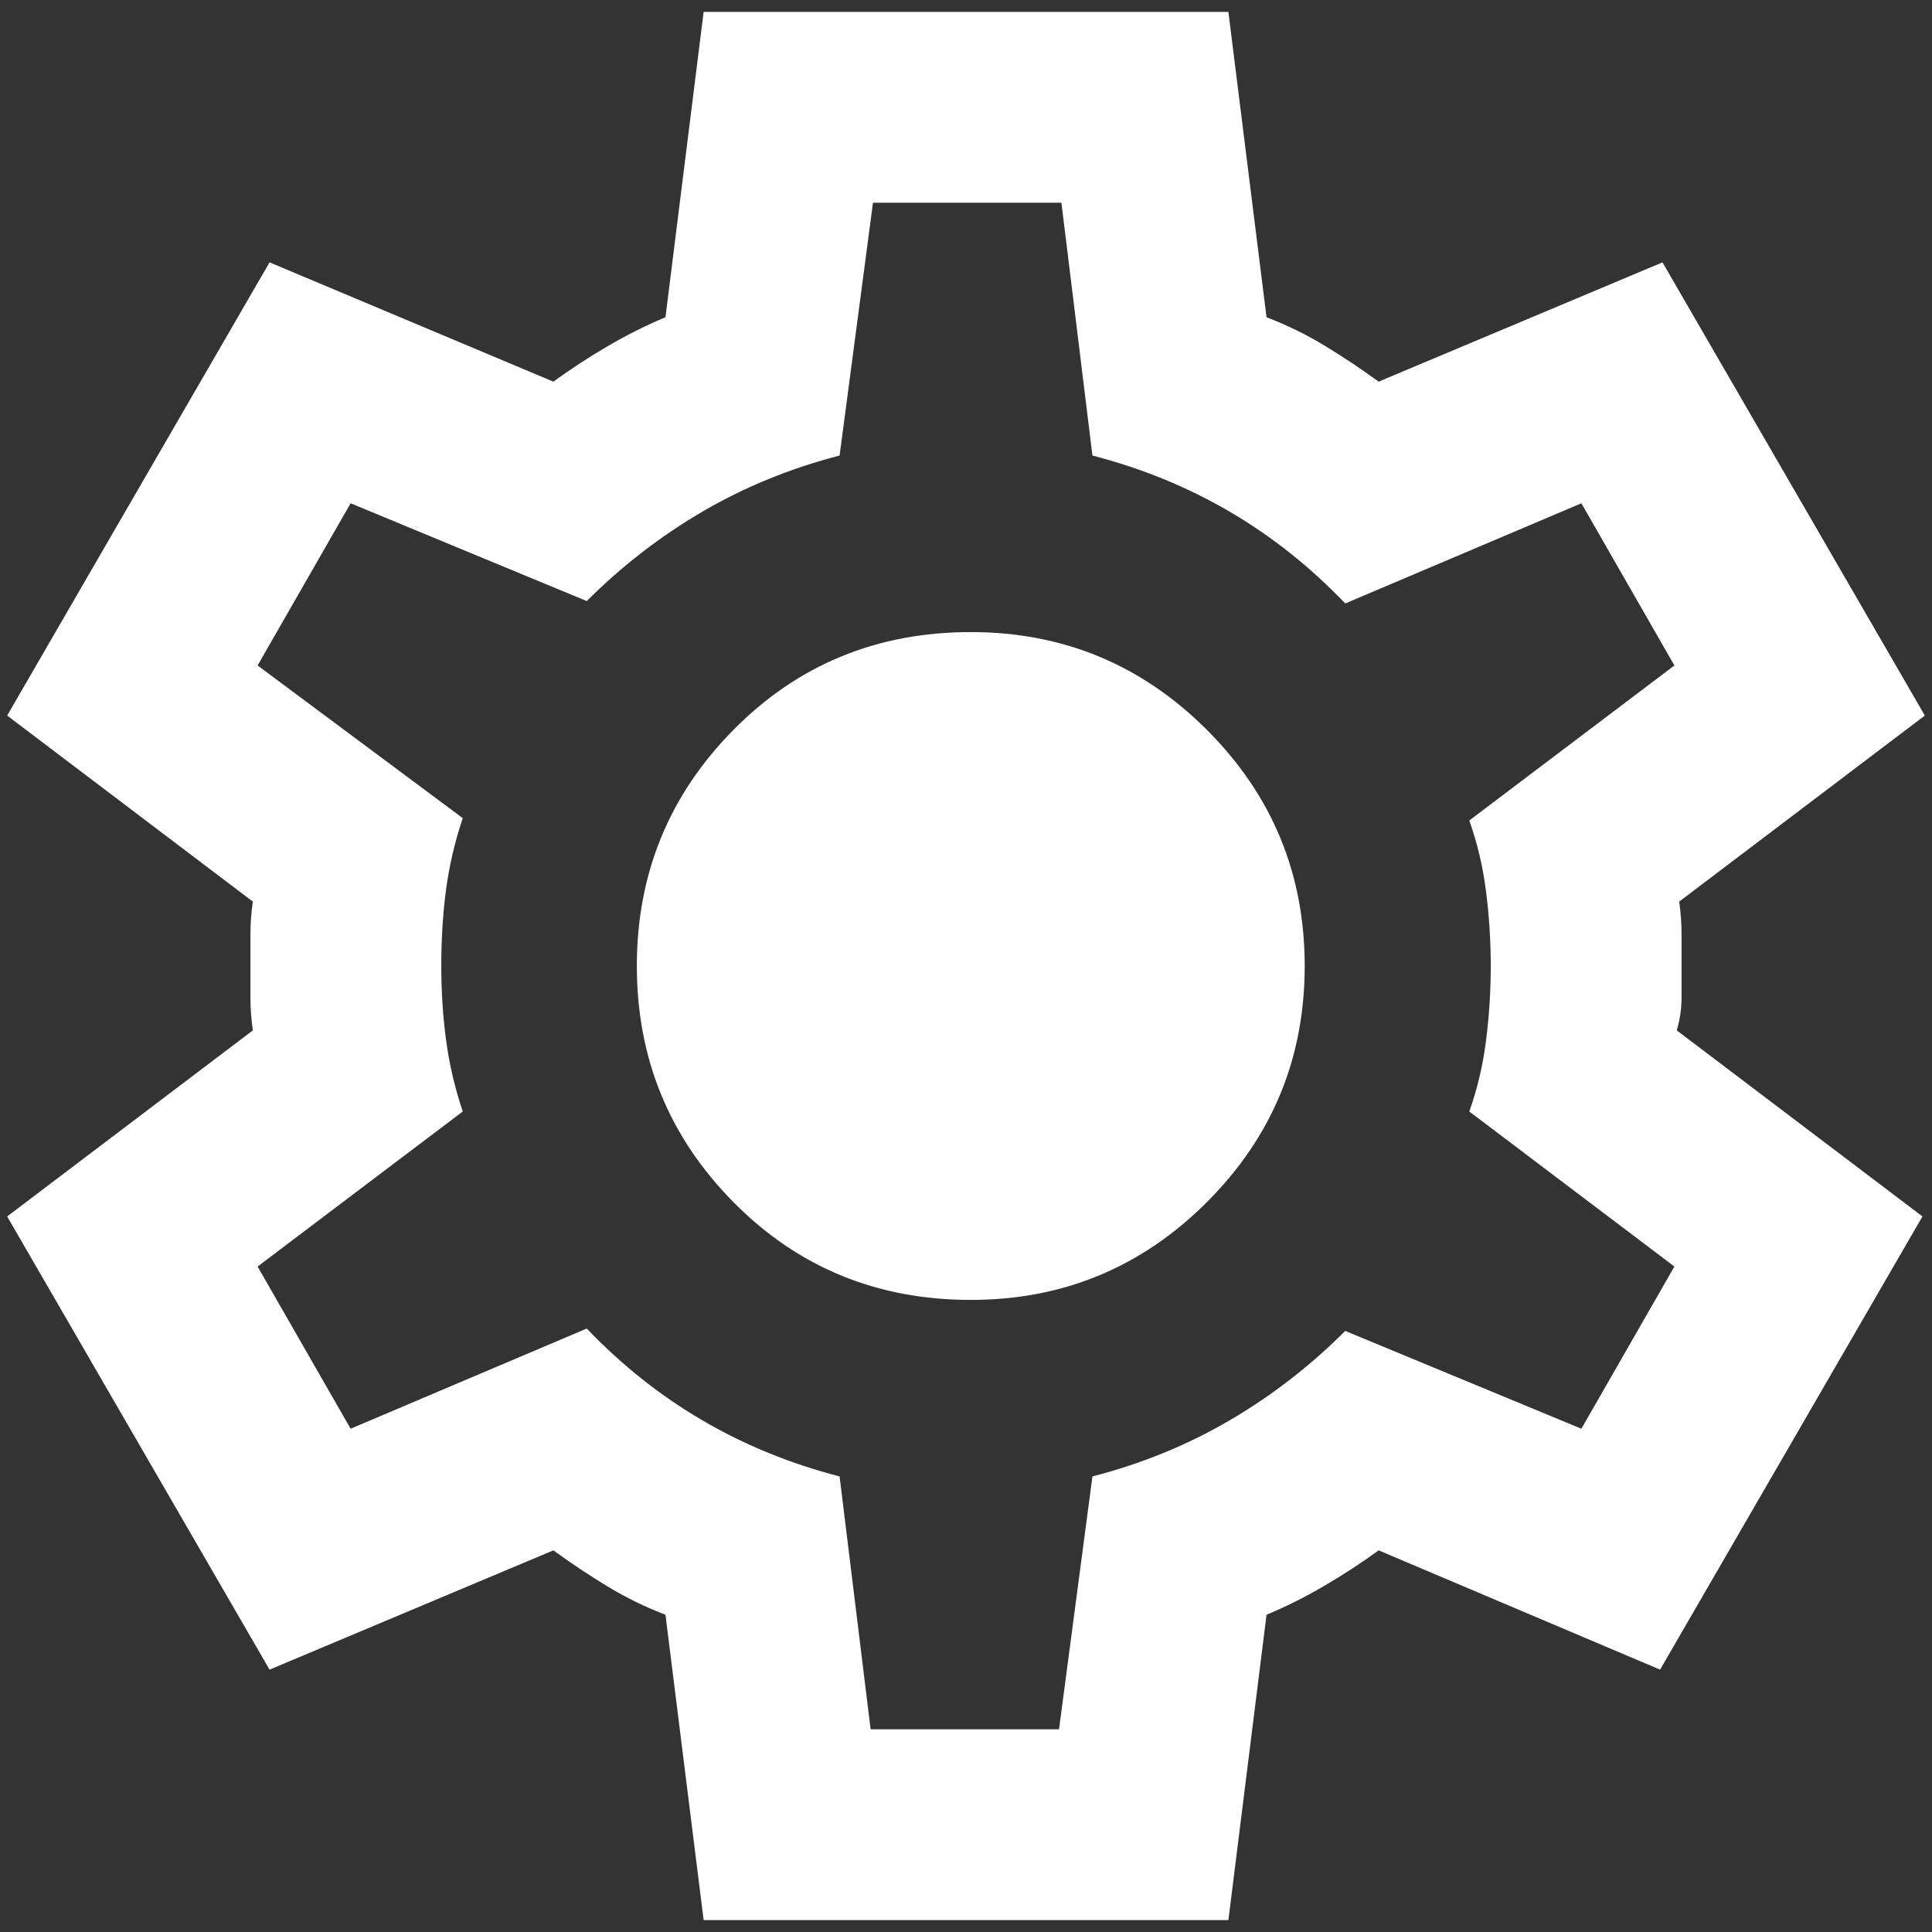 <svg width="54" height="54" viewBox="0 0 54 54" fill="none" xmlns="http://www.w3.org/2000/svg">
<rect x="0" y="0" width="54" height="54" fill="#333333" stroke="none"/>
<path d="M19.667 53.667L18.6 45.133C18.022 44.911 17.478 44.644 16.967 44.333C16.456 44.022 15.956 43.689 15.467 43.333L7.534 46.667L0.2 34L7.067 28.8C7.022 28.489 7 28.189 7 27.9V26.1C7 25.811 7.022 25.511 7.067 25.2L0.2 20L7.534 7.333L15.467 10.667C15.956 10.311 16.467 9.978 17 9.667C17.534 9.356 18.067 9.089 18.6 8.867L19.667 0.333H34.334L35.4 8.867C35.978 9.089 36.522 9.356 37.033 9.667C37.545 9.978 38.045 10.311 38.533 10.667L46.467 7.333L53.8 20L46.934 25.2C46.978 25.511 47 25.811 47 26.1V27.9C47 28.189 46.956 28.489 46.867 28.8L53.733 34L46.4 46.667L38.533 43.333C38.045 43.689 37.533 44.022 37 44.333C36.467 44.644 35.934 44.911 35.4 45.133L34.334 53.667H19.667ZM24.334 48.333H29.6L30.534 41.267C31.911 40.911 33.189 40.389 34.367 39.7C35.545 39.011 36.622 38.178 37.6 37.2L44.2 39.933L46.8 35.4L41.067 31.067C41.289 30.444 41.445 29.789 41.533 29.1C41.622 28.411 41.667 27.711 41.667 27C41.667 26.289 41.622 25.589 41.533 24.9C41.445 24.211 41.289 23.556 41.067 22.933L46.8 18.6L44.2 14.067L37.6 16.867C36.622 15.844 35.545 14.989 34.367 14.3C33.189 13.611 31.911 13.089 30.534 12.733L29.667 5.667H24.4L23.467 12.733C22.089 13.089 20.811 13.611 19.634 14.3C18.456 14.989 17.378 15.822 16.4 16.8L9.8 14.067L7.2 18.6L12.934 22.867C12.711 23.533 12.556 24.2 12.467 24.867C12.378 25.533 12.334 26.244 12.334 27C12.334 27.711 12.378 28.4 12.467 29.067C12.556 29.733 12.711 30.4 12.934 31.067L7.2 35.4L9.8 39.933L16.4 37.133C17.378 38.156 18.456 39.011 19.634 39.7C20.811 40.389 22.089 40.911 23.467 41.267L24.334 48.333ZM27.134 36.333C29.711 36.333 31.911 35.422 33.733 33.6C35.556 31.778 36.467 29.578 36.467 27C36.467 24.422 35.556 22.222 33.733 20.4C31.911 18.578 29.711 17.667 27.134 17.667C24.511 17.667 22.3 18.578 20.5 20.4C18.7 22.222 17.8 24.422 17.8 27C17.8 29.578 18.7 31.778 20.5 33.6C22.3 35.422 24.511 36.333 27.134 36.333Z" fill="#FFF"/>
</svg>
